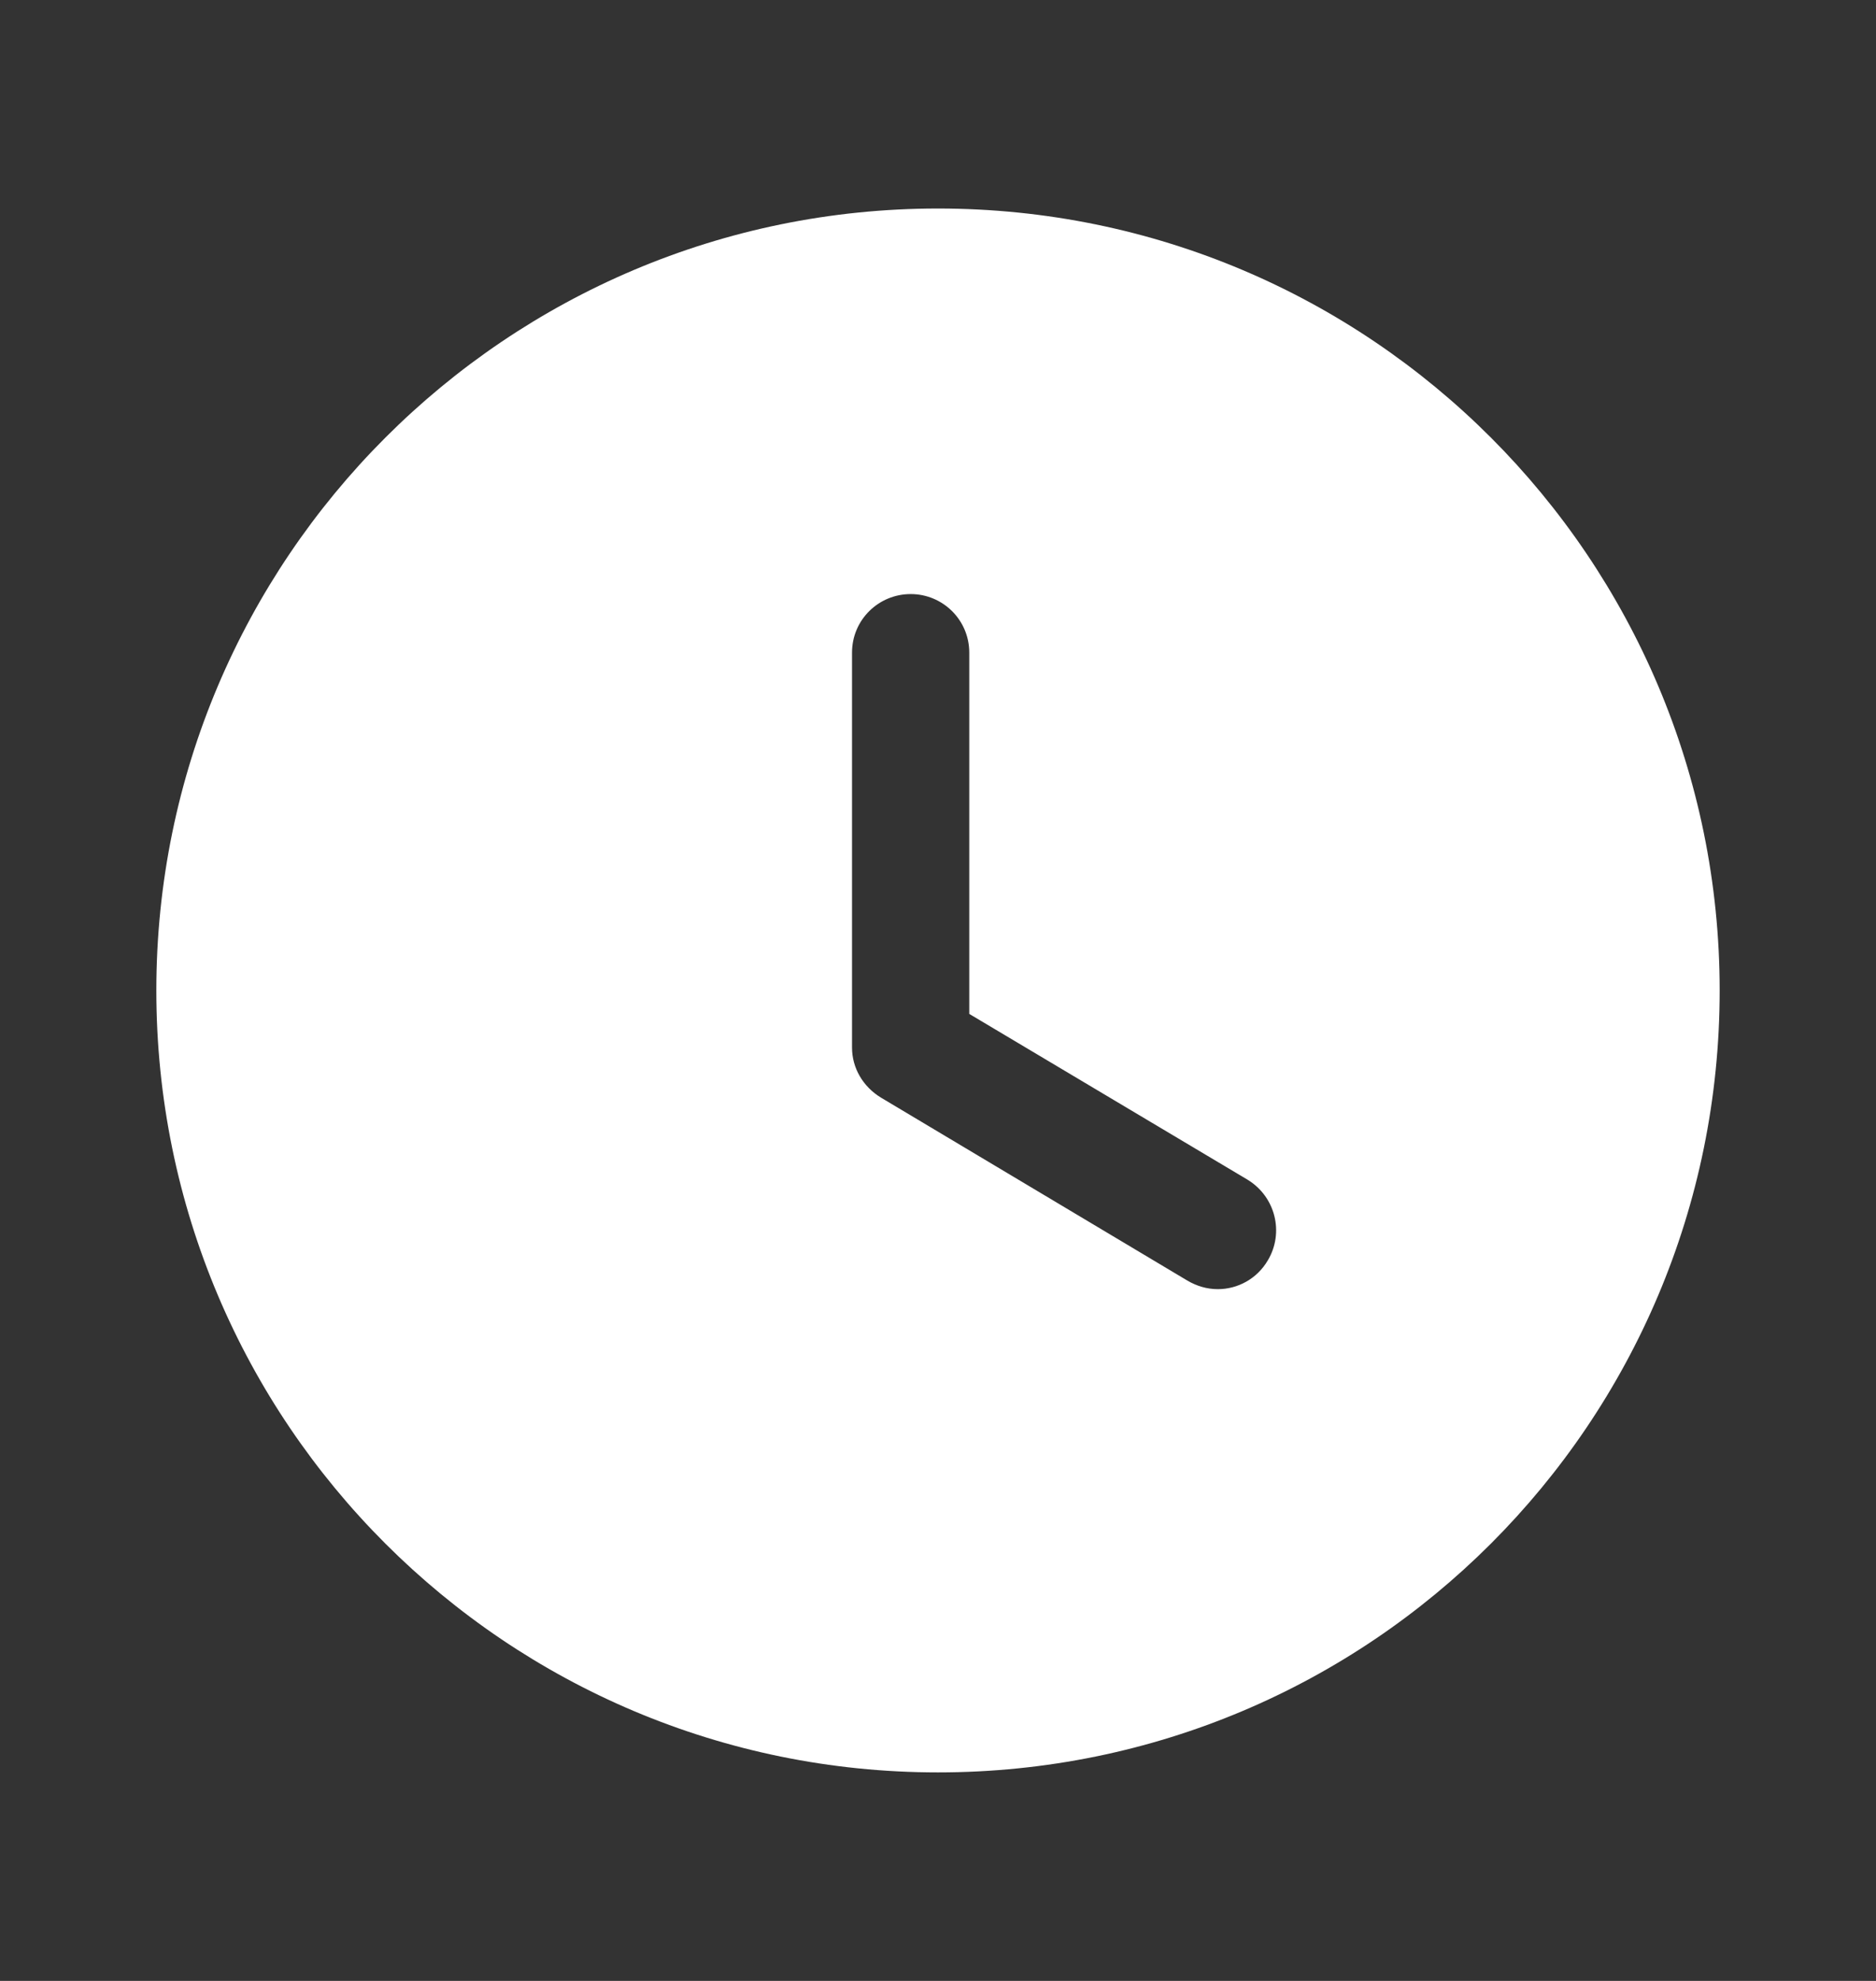 <svg width="18" height="19" viewBox="0 0 18 19" fill="none" xmlns="http://www.w3.org/2000/svg">
<rect x="0" y="0" width="18" height="19" fill="#333333" stroke="none"/>
<path fill-rule="evenodd" clip-rule="evenodd" d="M9 17C4.86 17 1.5 13.648 1.5 9.5C1.5 5.36 4.86 2 9 2C13.148 2 16.5 5.36 16.5 9.5C16.5 13.648 13.148 17 9 17ZM11.393 12.283C11.482 12.335 11.58 12.365 11.685 12.365C11.873 12.365 12.06 12.268 12.165 12.088C12.322 11.825 12.24 11.48 11.97 11.315L9.3 9.725V6.26C9.3 5.945 9.045 5.698 8.738 5.698C8.43 5.698 8.175 5.945 8.175 6.26V10.048C8.175 10.243 8.28 10.423 8.453 10.528L11.393 12.283Z" fill="white"/>
</svg>
